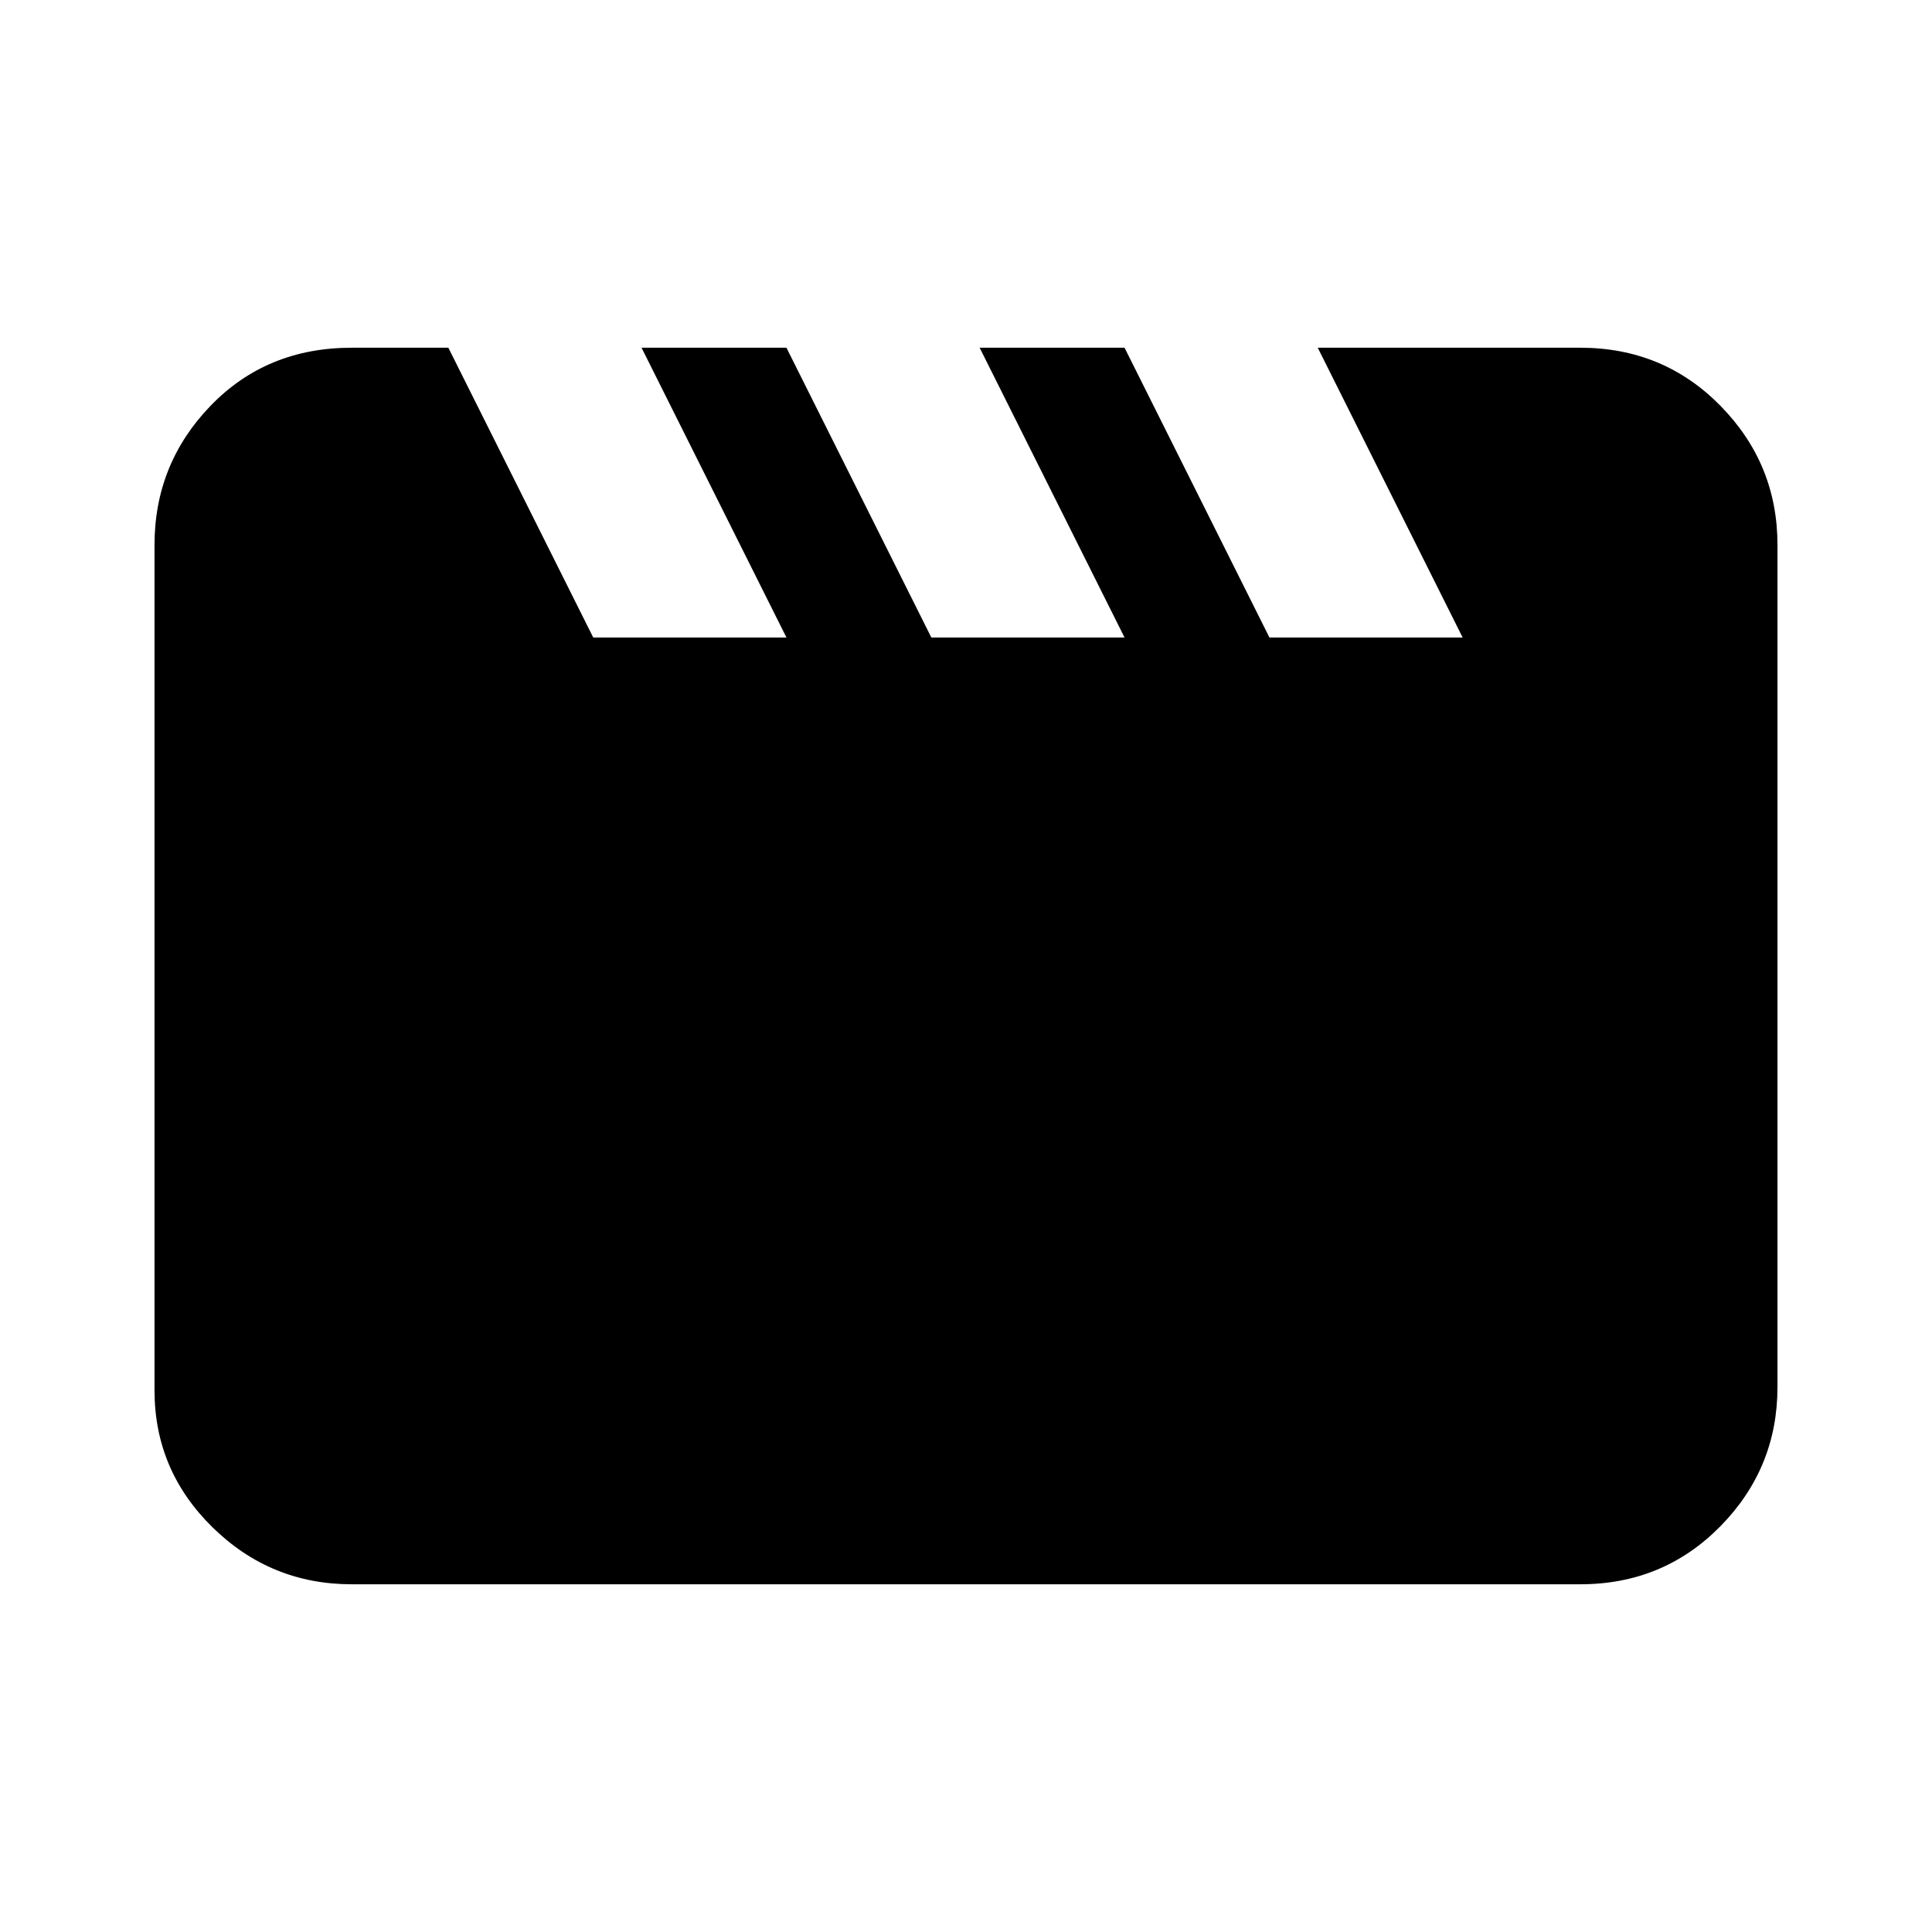 <svg xmlns="http://www.w3.org/2000/svg" height="20" viewBox="0 -960 960 960" width="20"><path d="m222.78-787.22 72 144h96l-72-144h72l72 144h96l-72-144h72l72 144h96l-72-144h130.44q41.3 0 69.65 28.85 28.35 28.85 28.35 69.15v418.44q0 40.3-28.35 69.15-28.35 28.85-69.65 28.85H174.78q-40.3 0-69.15-28.28-28.85-28.29-28.85-68.03v-420.13q0-40.3 27.85-69.15 27.85-28.85 70.15-28.85h48Z"/></svg>